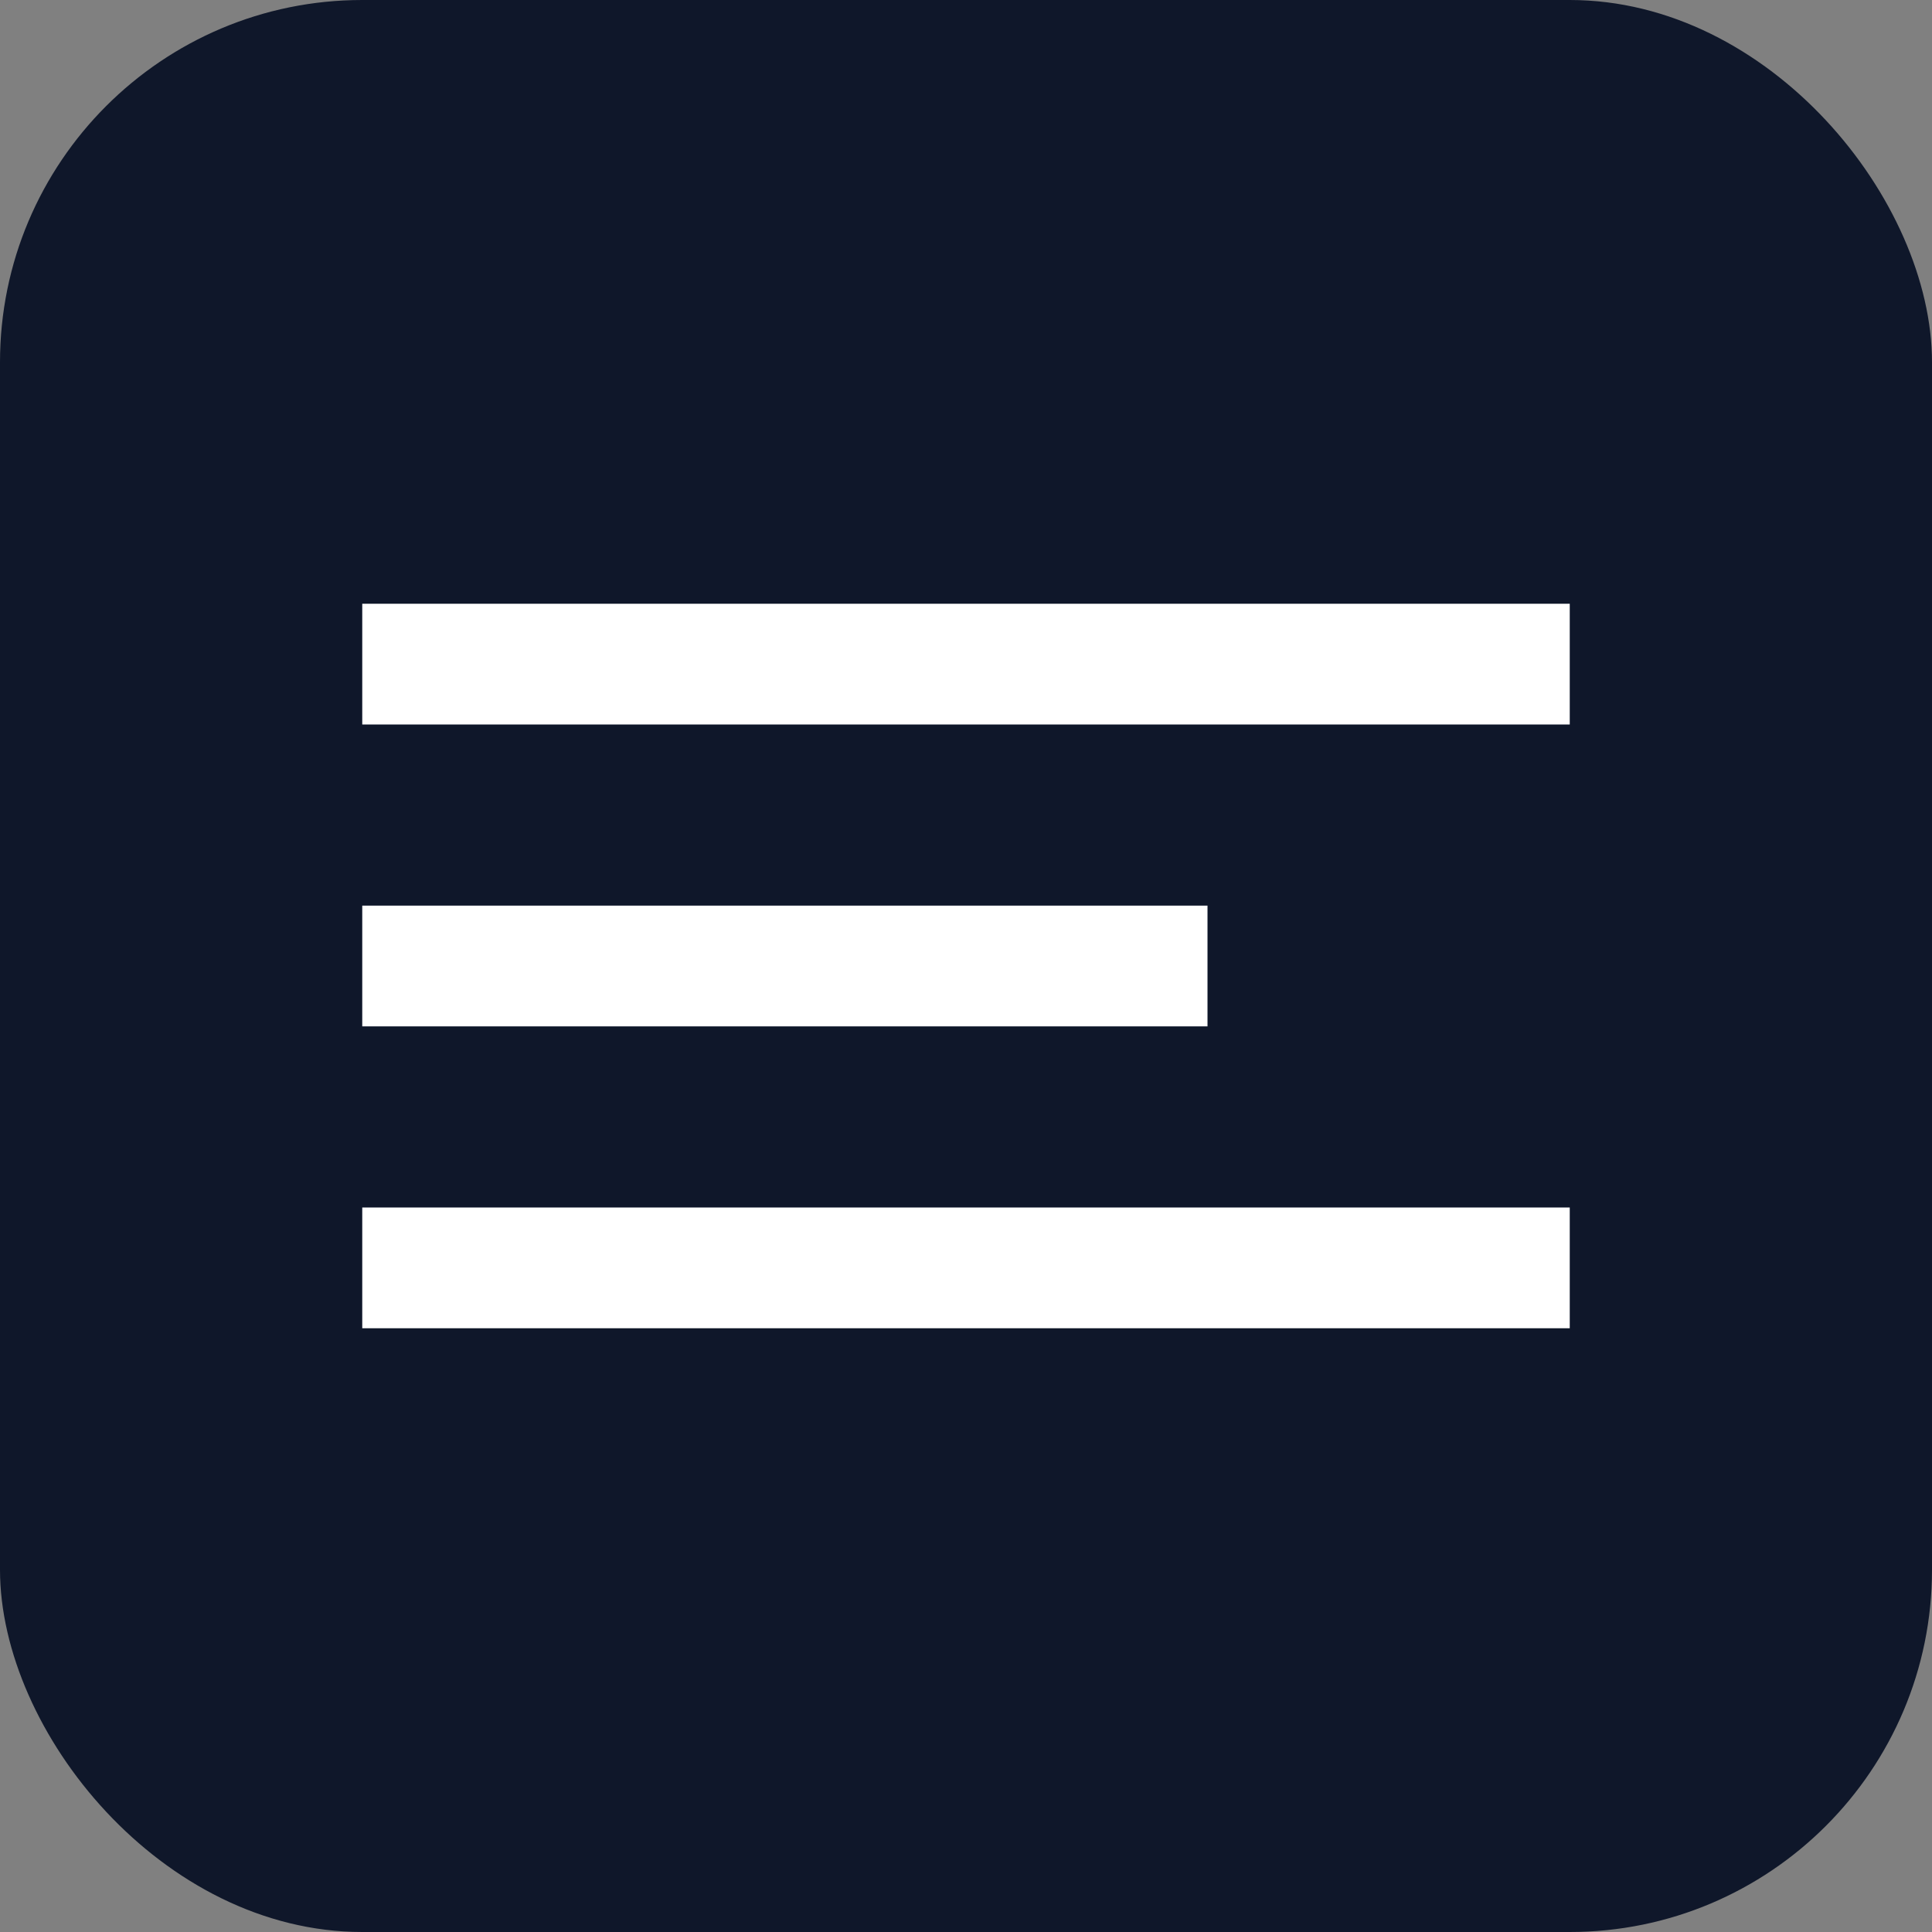 <svg xmlns="http://www.w3.org/2000/svg" viewBox="0 0 64 64" width="64" height="64">
<rect x="0" y="0" width="64" height="64" fill="#808080" stroke="none"/>
<rect width="64" height="64" rx="12" fill="#0f172a"/>
<path d="M12 40h40v4H12zM12 20h40v4H12zM12 30h28v4H12z" fill="#fff"/>
</svg>